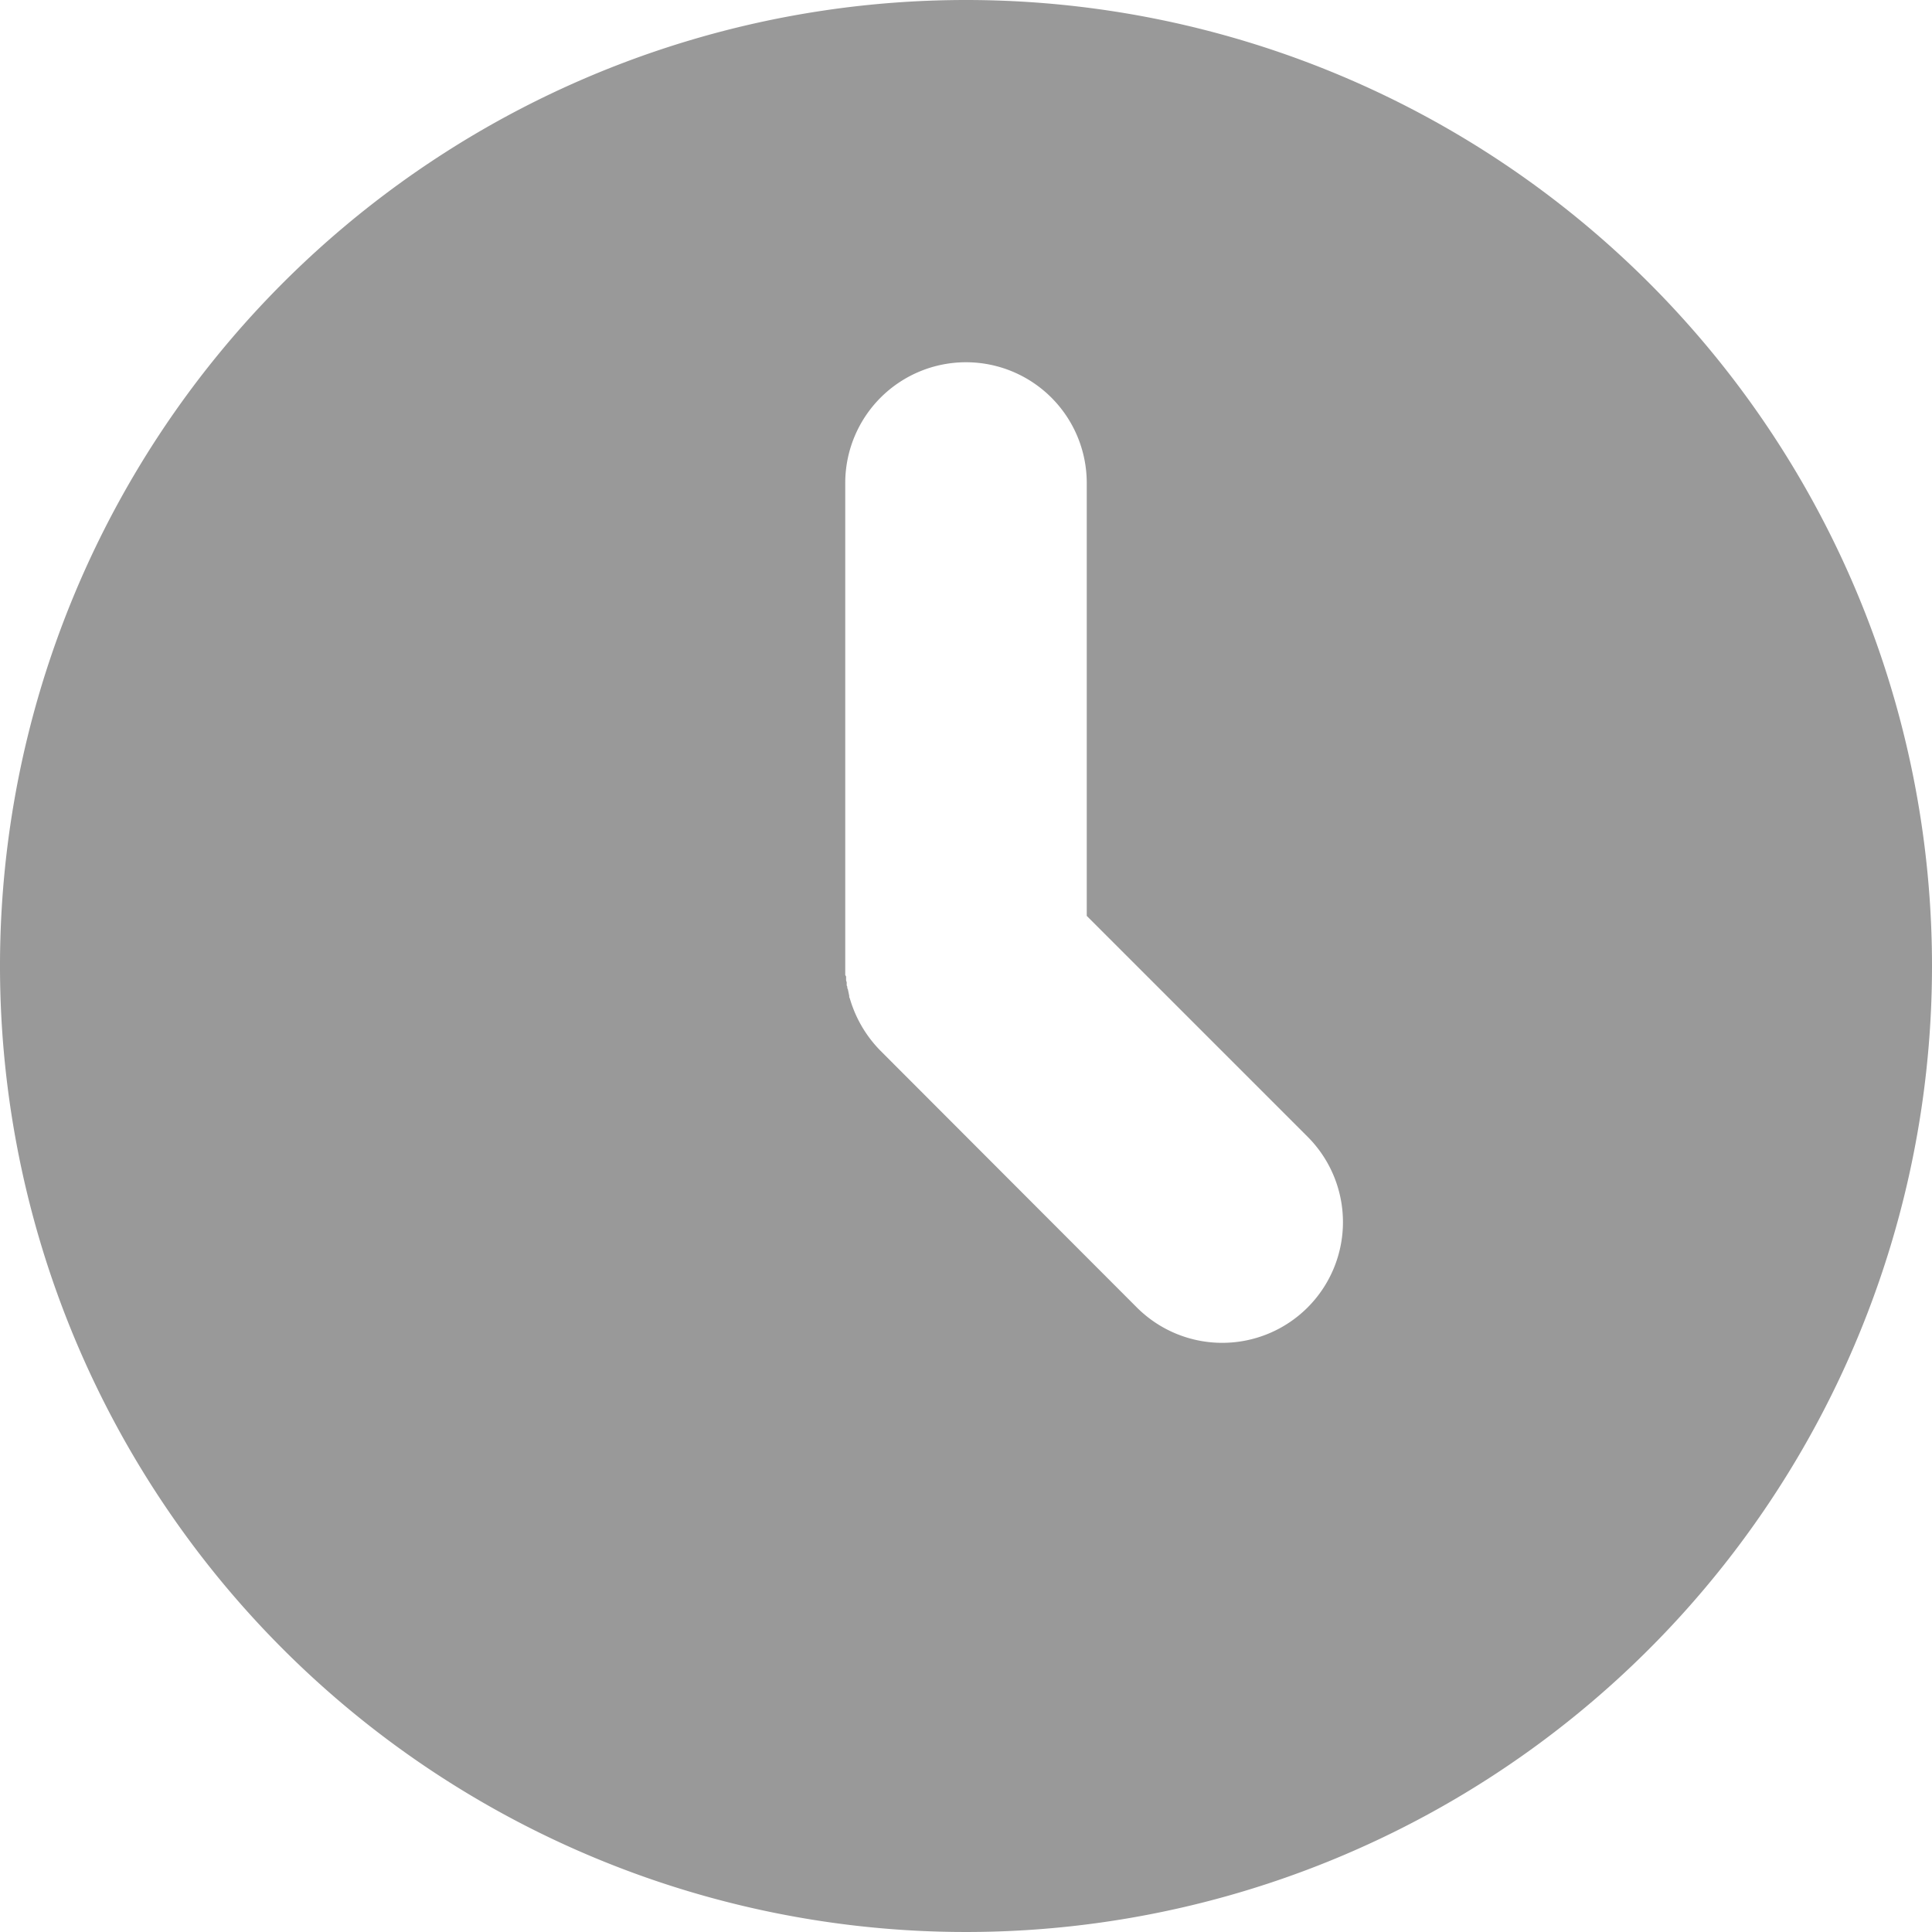 <svg xmlns="http://www.w3.org/2000/svg" xmlns:xlink="http://www.w3.org/1999/xlink" viewBox="0 0 16 16"><defs><style>.a{fill:#999;}.b{clip-path:url(#a);}</style><clipPath id="a"><rect class="a" width="16" height="16" transform="translate(3 220)"/></clipPath></defs><g class="b" transform="translate(-3 -220)"><path class="a" d="M16,8a8,8,0,1,0,8,8A8,8,0,0,0,16,8Zm0,3h0a1,1,0,0,1,1,1v3.585l1.829,1.829a1,1,0,0,1,0,1.414h0a1,1,0,0,1-1.414,0L15.29,16.7a1.022,1.022,0,0,1-.252-.431l-.005-.011v-.011l-.011-.053-.005-.011v-.011l-.005-.011v-.026l-.005-.016v-.032L15,16.075V12a1,1,0,0,1,1-1Z" transform="translate(-5 212)"/></g></svg>